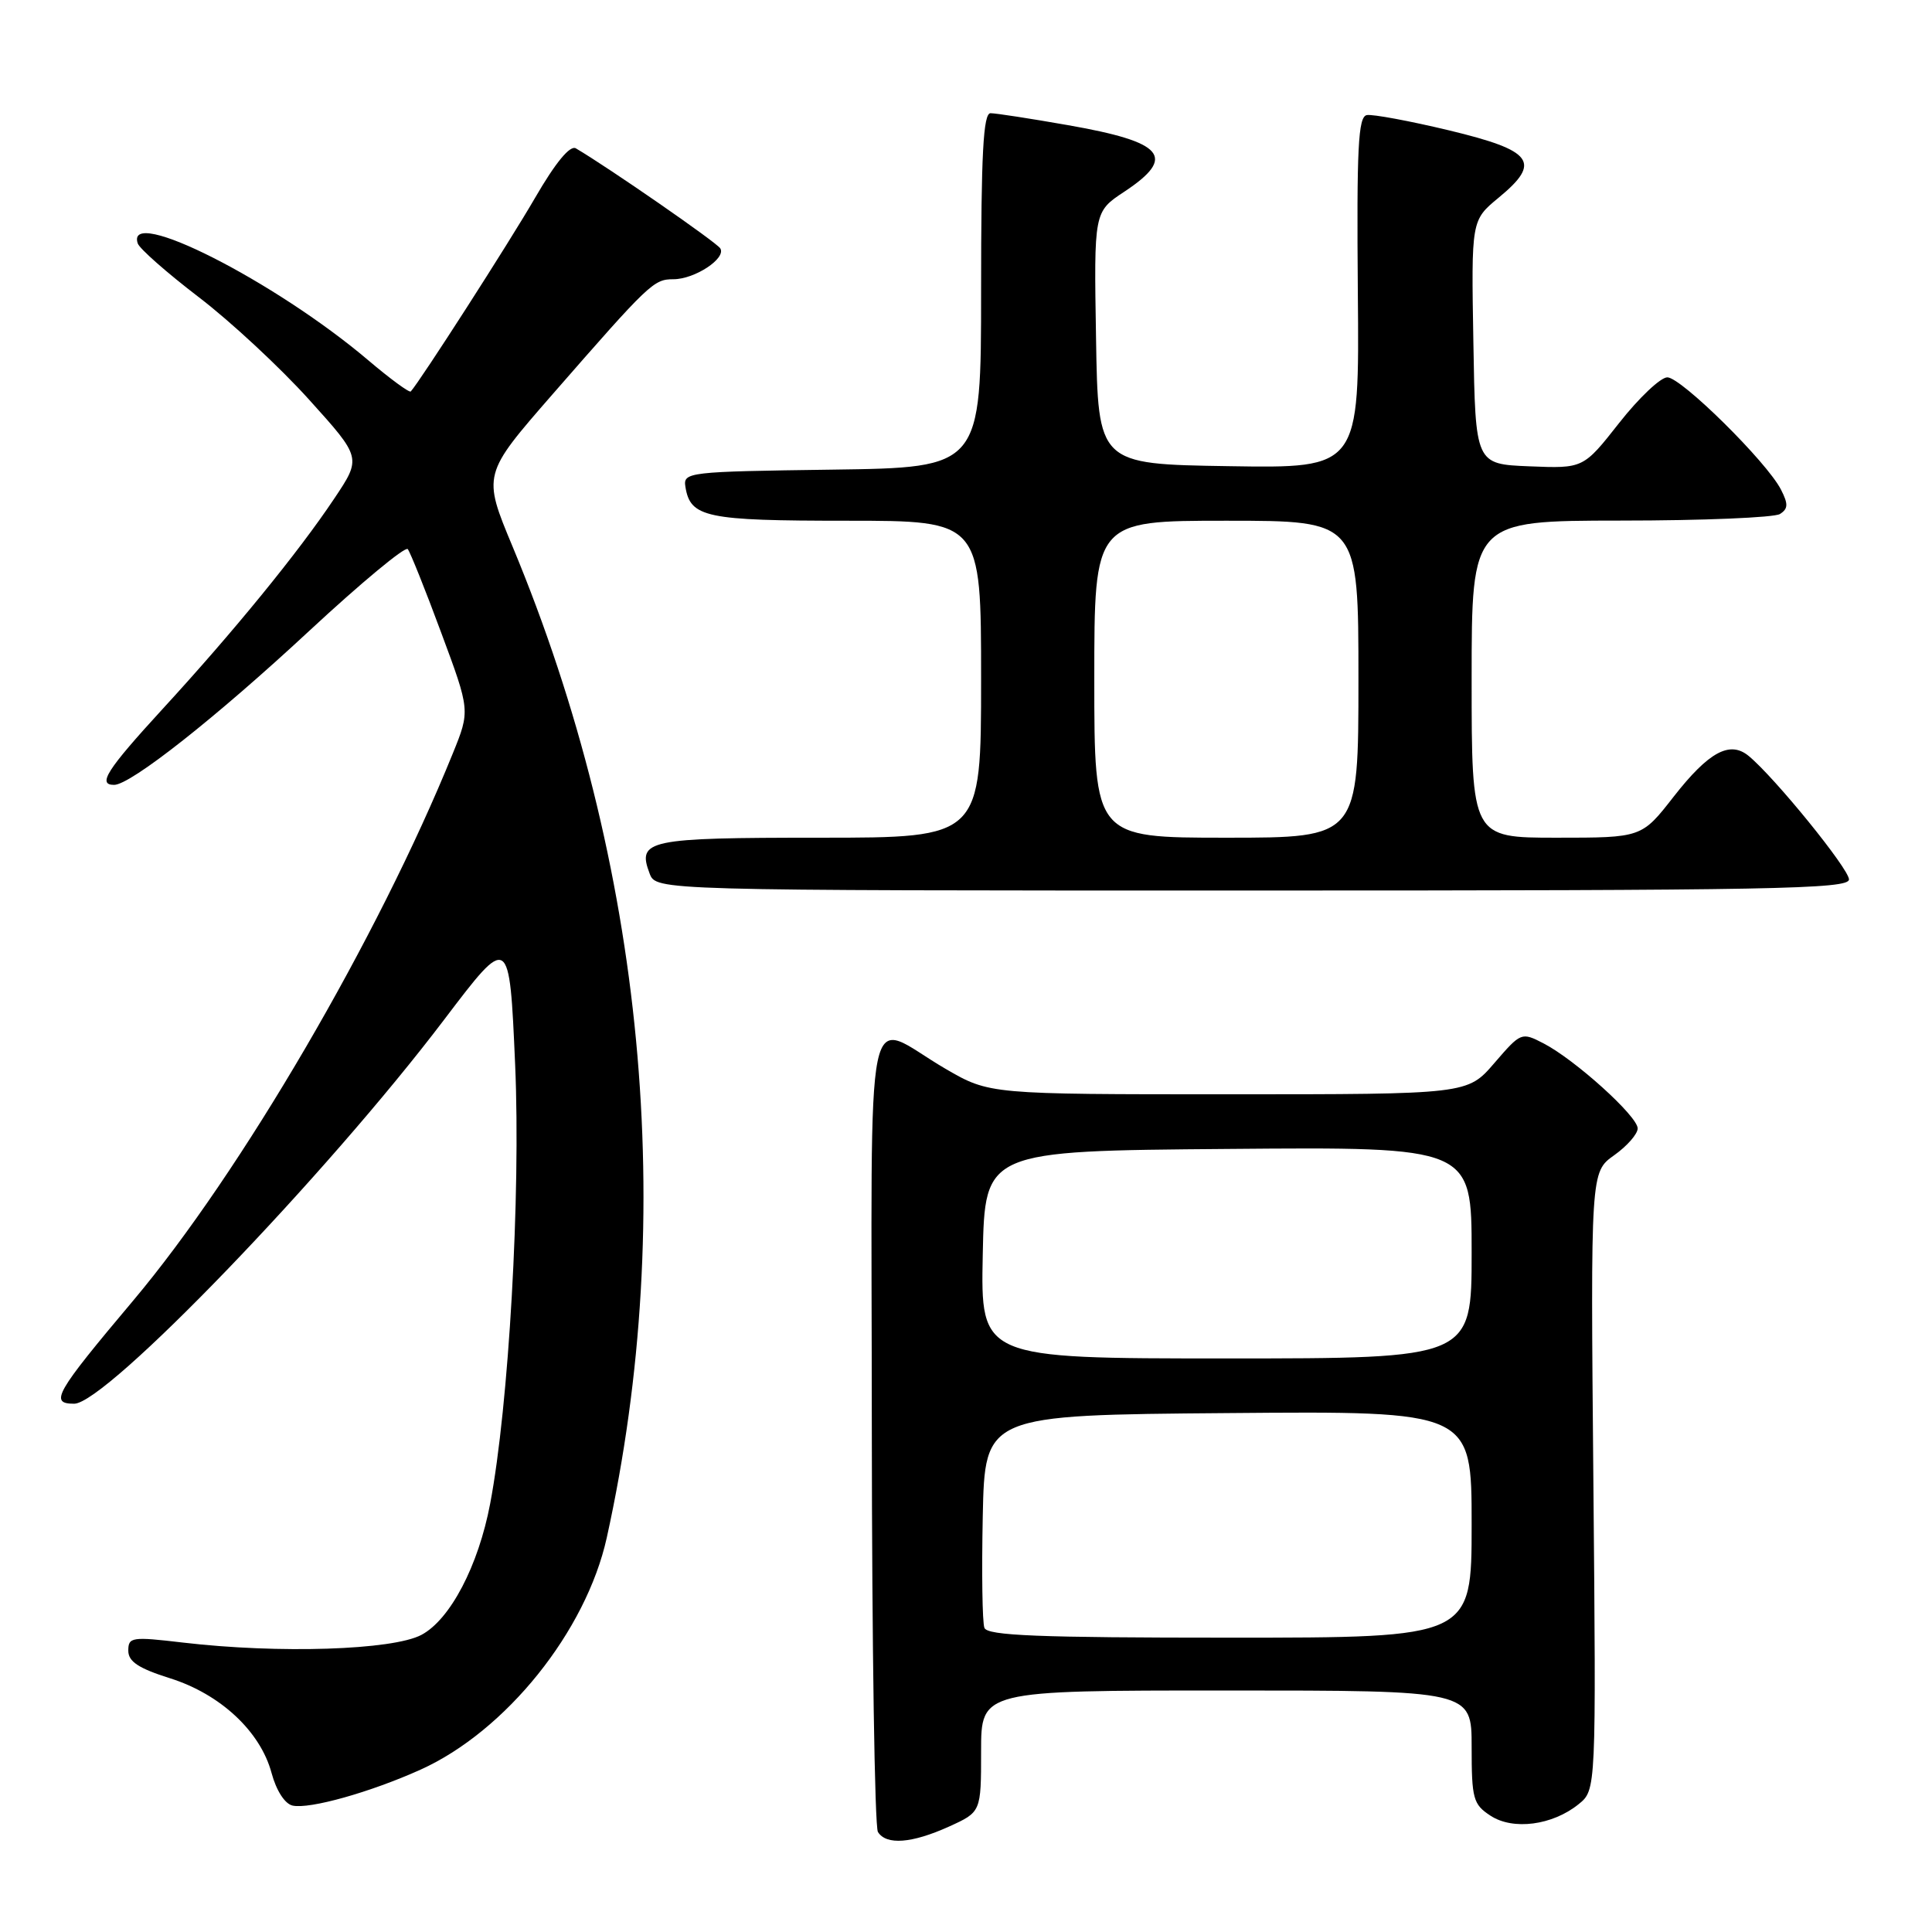 <?xml version="1.0" encoding="UTF-8" standalone="no"?>
<!DOCTYPE svg PUBLIC "-//W3C//DTD SVG 1.1//EN" "http://www.w3.org/Graphics/SVG/1.1/DTD/svg11.dtd" >
<svg xmlns="http://www.w3.org/2000/svg" xmlns:xlink="http://www.w3.org/1999/xlink" version="1.1" viewBox="0 0 256 256">
 <g >
 <path fill="currentColor"
d=" M 125.75 242.03 C 130.00 240.10 130.00 240.10 130.00 232.05 C 130.00 224.00 130.00 224.00 162.50 224.00 C 195.00 224.00 195.00 224.00 195.00 231.48 C 195.00 238.35 195.20 239.09 197.50 240.59 C 200.49 242.55 205.71 241.87 209.18 239.06 C 211.50 237.18 211.50 237.18 211.13 196.24 C 210.76 155.30 210.76 155.30 213.88 153.08 C 215.60 151.86 217.00 150.26 217.00 149.52 C 217.00 147.91 208.72 140.43 204.54 138.26 C 201.60 136.74 201.54 136.77 198.01 140.86 C 194.45 145.00 194.45 145.00 162.78 145.00 C 131.11 145.00 131.11 145.00 125.30 141.63 C 114.32 135.24 115.50 129.50 115.52 189.26 C 115.54 217.99 115.90 242.06 116.33 242.75 C 117.45 244.52 120.82 244.26 125.75 242.03 Z  M 55.72 234.49 C 67.03 229.39 77.66 216.15 80.40 203.75 C 89.85 160.94 85.45 114.54 67.93 72.45 C 63.94 62.88 63.94 62.88 73.22 52.24 C 86.07 37.52 86.61 37.00 89.23 37.00 C 92.06 37.00 96.26 34.23 95.44 32.91 C 94.96 32.12 80.63 22.20 76.31 19.66 C 75.54 19.20 73.62 21.52 70.89 26.23 C 67.45 32.17 55.70 50.46 54.43 51.87 C 54.25 52.07 51.71 50.21 48.80 47.74 C 36.45 37.26 16.57 27.18 18.25 32.25 C 18.47 32.94 22.11 36.14 26.33 39.37 C 30.55 42.59 37.13 48.71 40.95 52.95 C 47.91 60.66 47.91 60.66 44.28 66.08 C 39.55 73.17 30.92 83.74 21.54 93.95 C 14.15 102.01 12.87 104.00 15.12 104.00 C 17.31 104.00 28.66 95.04 40.96 83.61 C 47.82 77.24 53.70 72.36 54.03 72.76 C 54.36 73.17 56.36 78.15 58.46 83.83 C 62.30 94.16 62.30 94.16 60.00 99.83 C 50.11 124.23 31.91 155.38 17.67 172.31 C 7.30 184.63 6.52 186.00 9.83 186.00 C 14.05 186.00 43.26 155.68 58.86 135.10 C 67.50 123.71 67.50 123.71 68.26 141.10 C 69.01 158.35 67.42 186.23 64.95 199.24 C 63.39 207.47 59.66 214.60 55.84 216.63 C 52.04 218.65 36.95 219.14 24.25 217.65 C 17.47 216.85 17.00 216.92 17.00 218.72 C 17.00 220.17 18.35 221.06 22.53 222.38 C 29.20 224.48 34.50 229.42 35.98 234.92 C 36.61 237.26 37.74 239.02 38.77 239.25 C 41.01 239.75 49.09 237.48 55.72 234.49 Z  M 245.00 116.53 C 245.00 115.13 235.16 103.01 231.71 100.17 C 229.21 98.10 226.41 99.63 221.77 105.56 C 217.53 111.00 217.53 111.00 206.26 111.00 C 195.00 111.00 195.00 111.00 195.00 90.00 C 195.00 69.00 195.00 69.00 214.75 68.98 C 225.61 68.98 235.11 68.58 235.85 68.11 C 236.94 67.42 236.97 66.79 235.99 64.88 C 234.12 61.21 222.76 50.00 220.93 50.00 C 220.03 50.00 217.16 52.72 214.55 56.04 C 209.80 62.08 209.80 62.08 202.65 61.79 C 195.50 61.50 195.50 61.50 195.23 45.34 C 194.95 29.19 194.95 29.19 198.57 26.20 C 204.30 21.48 203.17 19.96 191.99 17.27 C 186.77 16.02 181.87 15.11 181.11 15.25 C 179.96 15.46 179.76 19.58 179.92 38.77 C 180.13 62.05 180.13 62.05 162.81 61.77 C 145.50 61.50 145.50 61.50 145.23 44.78 C 144.95 28.06 144.95 28.06 148.98 25.40 C 155.95 20.78 154.29 18.82 141.49 16.58 C 136.54 15.71 131.94 15.00 131.25 15.00 C 130.29 15.00 130.00 20.36 130.00 38.48 C 130.00 61.96 130.00 61.96 110.25 62.23 C 91.13 62.49 90.51 62.56 90.82 64.50 C 91.47 68.57 93.53 69.00 112.19 69.00 C 130.00 69.00 130.00 69.00 130.00 90.00 C 130.00 111.00 130.00 111.00 108.62 111.00 C 85.79 111.00 84.39 111.29 86.08 115.75 C 86.94 118.00 86.94 118.00 165.97 118.00 C 234.94 118.00 245.00 117.81 245.00 116.53 Z  M 130.44 215.70 C 130.16 214.98 130.07 208.35 130.22 200.95 C 130.50 187.50 130.50 187.50 162.75 187.24 C 195.00 186.97 195.00 186.97 195.00 201.99 C 195.00 217.00 195.00 217.00 162.97 217.00 C 137.60 217.00 130.83 216.73 130.44 215.70 Z  M 130.22 166.25 C 130.50 152.50 130.50 152.50 162.75 152.24 C 195.00 151.97 195.00 151.97 195.00 165.99 C 195.00 180.00 195.00 180.00 162.47 180.00 C 129.94 180.00 129.94 180.00 130.22 166.25 Z  M 145.00 90.00 C 145.00 69.00 145.00 69.00 162.50 69.00 C 180.00 69.00 180.00 69.00 180.00 90.00 C 180.00 111.00 180.00 111.00 162.50 111.00 C 145.00 111.00 145.00 111.00 145.00 90.00 Z "/>
</g>
</svg>